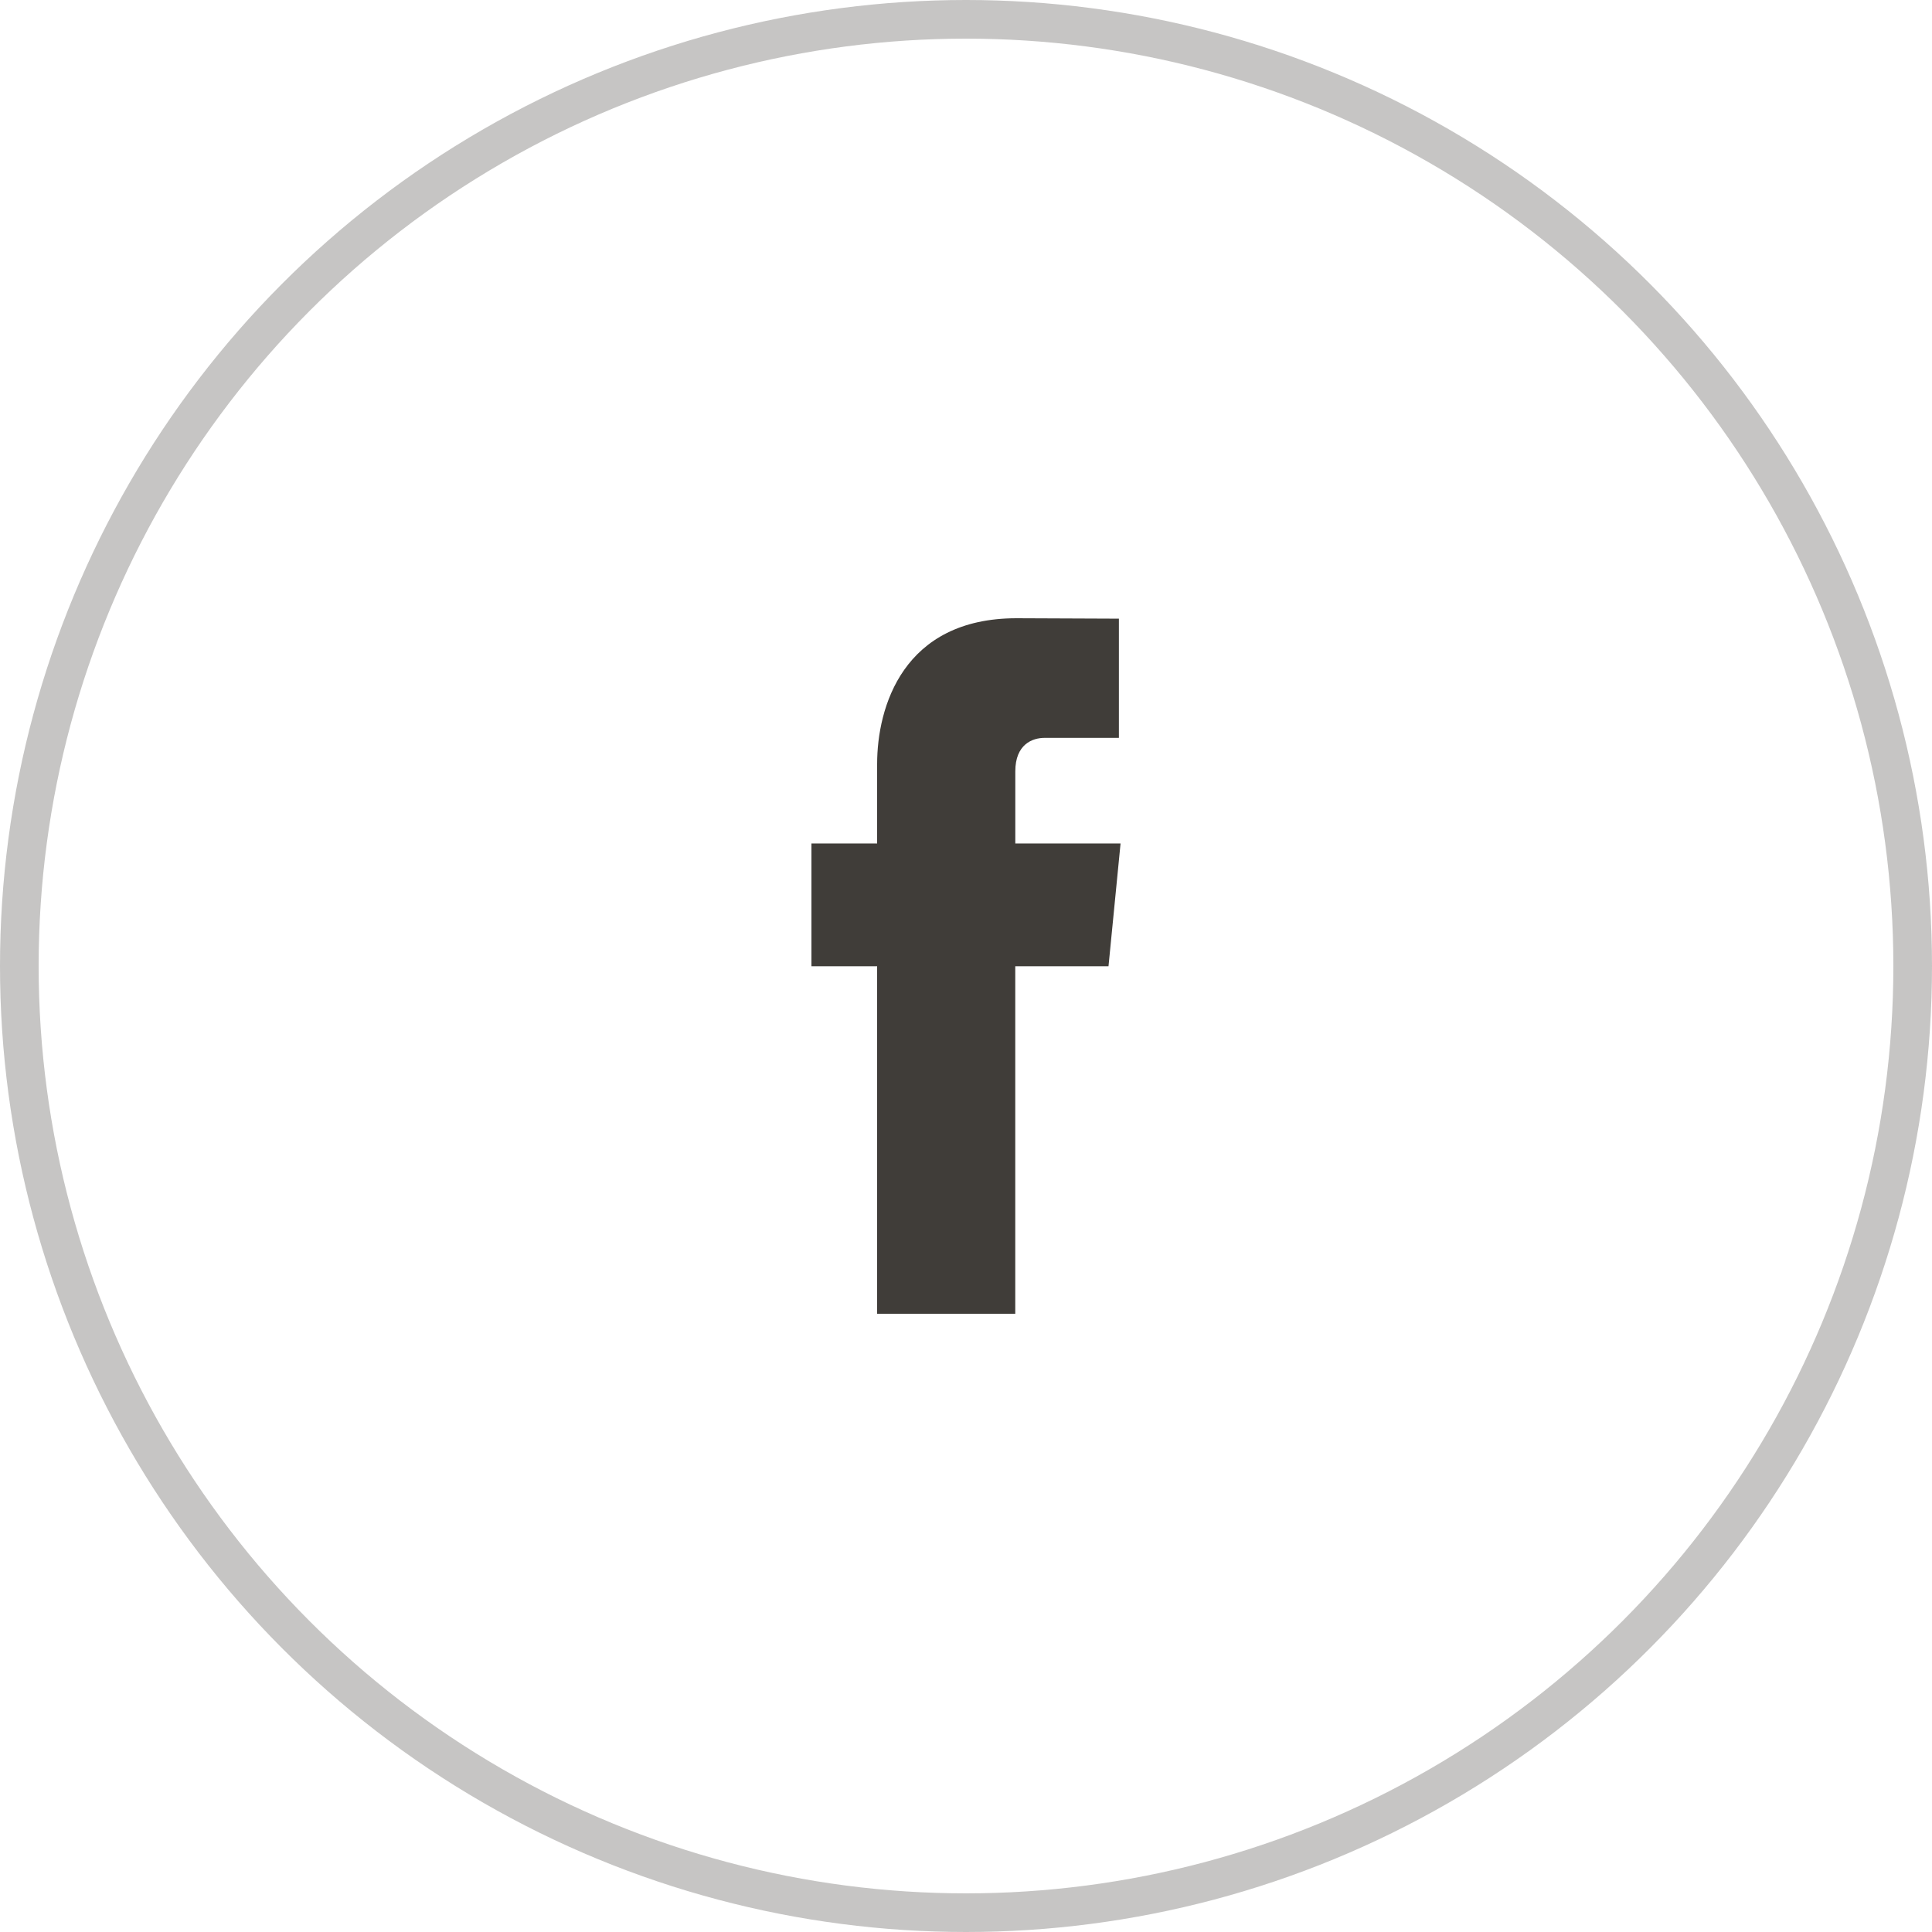 <?xml version="1.0" encoding="UTF-8"?>
<svg width="50px" height="50px" viewBox="0 0 50 50" version="1.1" xmlns="http://www.w3.org/2000/svg" xmlns:xlink="http://www.w3.org/1999/xlink">
    <!-- Generator: Sketch 53.2 (72643) - https://sketchapp.com -->
    <title>fb_icon</title>
    <desc>Created with Sketch.</desc>
    <g id="Page-1" stroke="none" stroke-width="1" fill="none" fill-rule="evenodd">
        <g id="follow_web" transform="translate(-1120, -25)">
            <g id="Group-21" transform="translate(1120, 25)">
                <g id="fb_icon">
                    <circle id="Oval" stroke="#403D39" opacity="0.3" cx="25" cy="25" r="24.5"></circle>
                    <path d="M28.688,25.007 L26.275,25.007 L26.275,34 L22.7,34 L22.7,25.007 L21,25.007 L21,21.829 L22.7,21.829 L22.7,19.773 C22.7,18.301 23.369,16 26.308,16 L28.957,16.011 L28.957,19.096 L27.034,19.096 C26.721,19.096 26.276,19.26 26.276,19.962 L26.276,21.829 L29,21.829 L28.688,25.007 L28.688,25.007 Z" id="Path" fill="#403D39"></path>
                </g>
            </g>
        </g>
    </g>
</svg>
